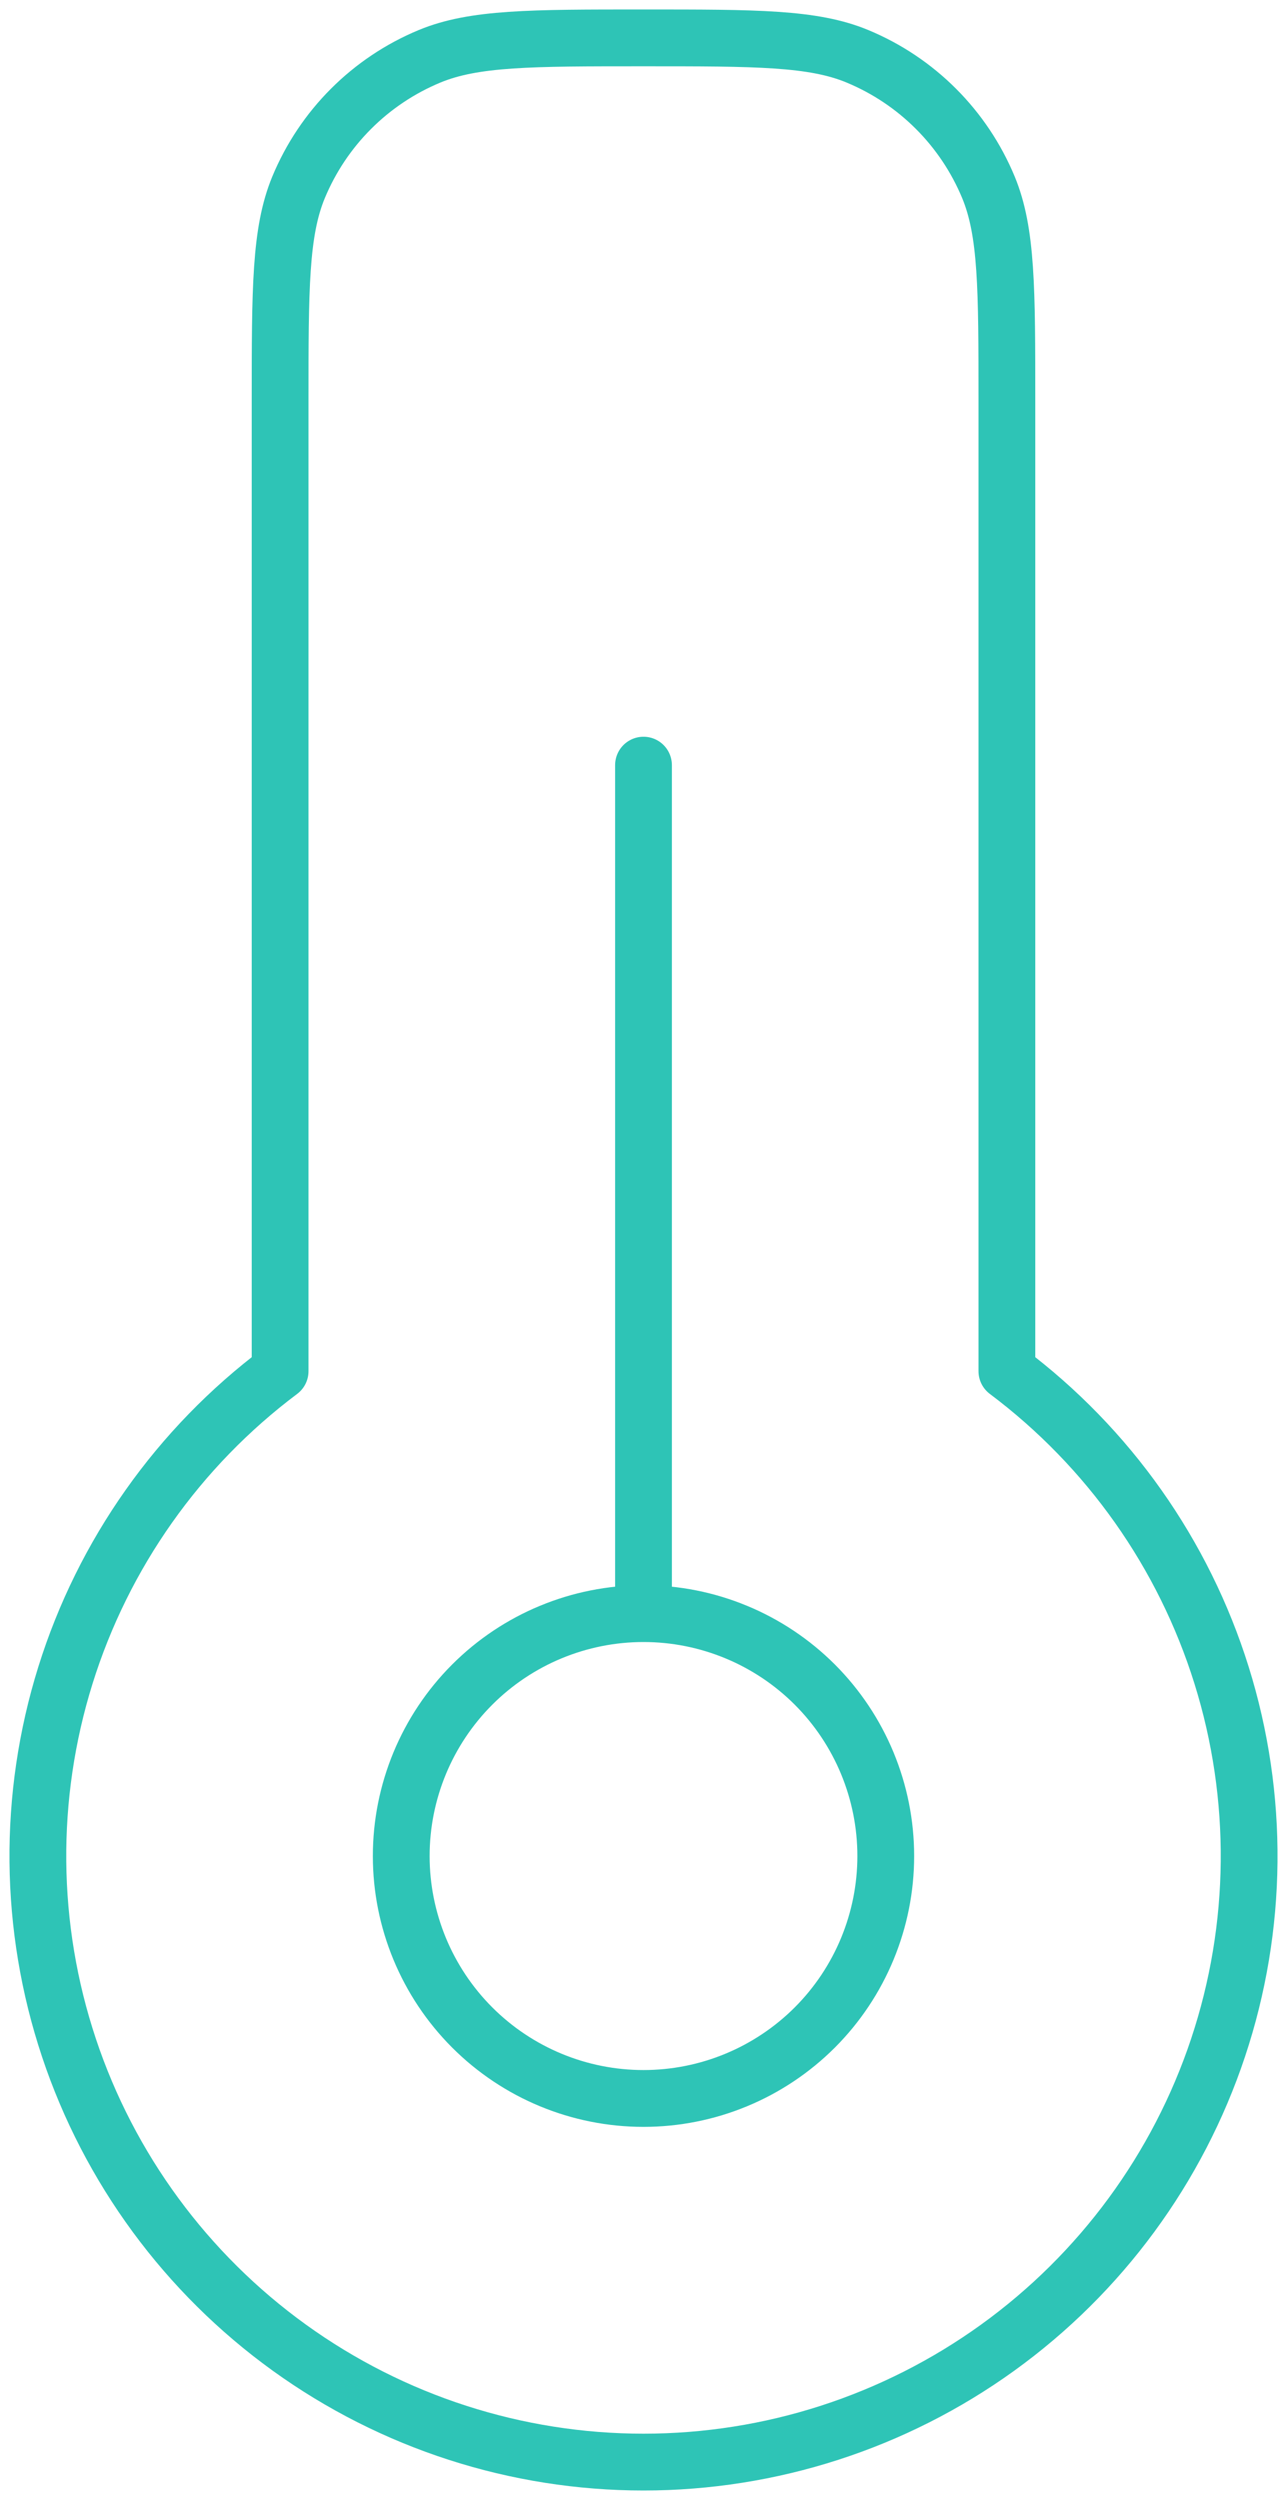 <svg width="34" height="66" viewBox="0 0 34 66" fill="none" xmlns="http://www.w3.org/2000/svg">
<path d="M17 65C20.358 65 23.631 63.943 26.355 61.98C29.08 60.016 31.117 57.245 32.179 54.06C33.241 50.874 33.273 47.435 32.272 44.229C31.271 41.024 29.287 38.215 26.6 36.2V10.6C26.6 7.618 26.6 6.126 26.114 4.949C25.464 3.381 24.219 2.136 22.651 1.486C21.48 1 19.982 1 17 1C14.018 1 12.523 1 11.349 1.486C9.781 2.136 8.536 3.381 7.886 4.949C7.4 6.126 7.4 7.618 7.4 10.6V36.2C4.713 38.215 2.729 41.024 1.728 44.229C0.727 47.435 0.759 50.874 1.821 54.06C2.883 57.245 4.92 60.016 7.645 61.98C10.369 63.943 13.642 65 17 65Z" stroke="#2EC4B6" stroke-width="1.5" stroke-linecap="round" stroke-linejoin="round"/>
<path d="M17 42.6C15.303 42.6 13.675 43.274 12.475 44.474C11.274 45.675 10.6 47.303 10.6 49C10.6 50.697 11.274 52.325 12.475 53.526C13.675 54.726 15.303 55.4 17 55.4C18.697 55.4 20.325 54.726 21.526 53.526C22.726 52.325 23.4 50.697 23.4 49C23.4 47.303 22.726 45.675 21.526 44.474C20.325 43.274 18.697 42.6 17 42.6ZM17 42.6V20.2" stroke="#2EC4B6" stroke-width="1.5" stroke-linecap="round" stroke-linejoin="round"/>
</svg>
